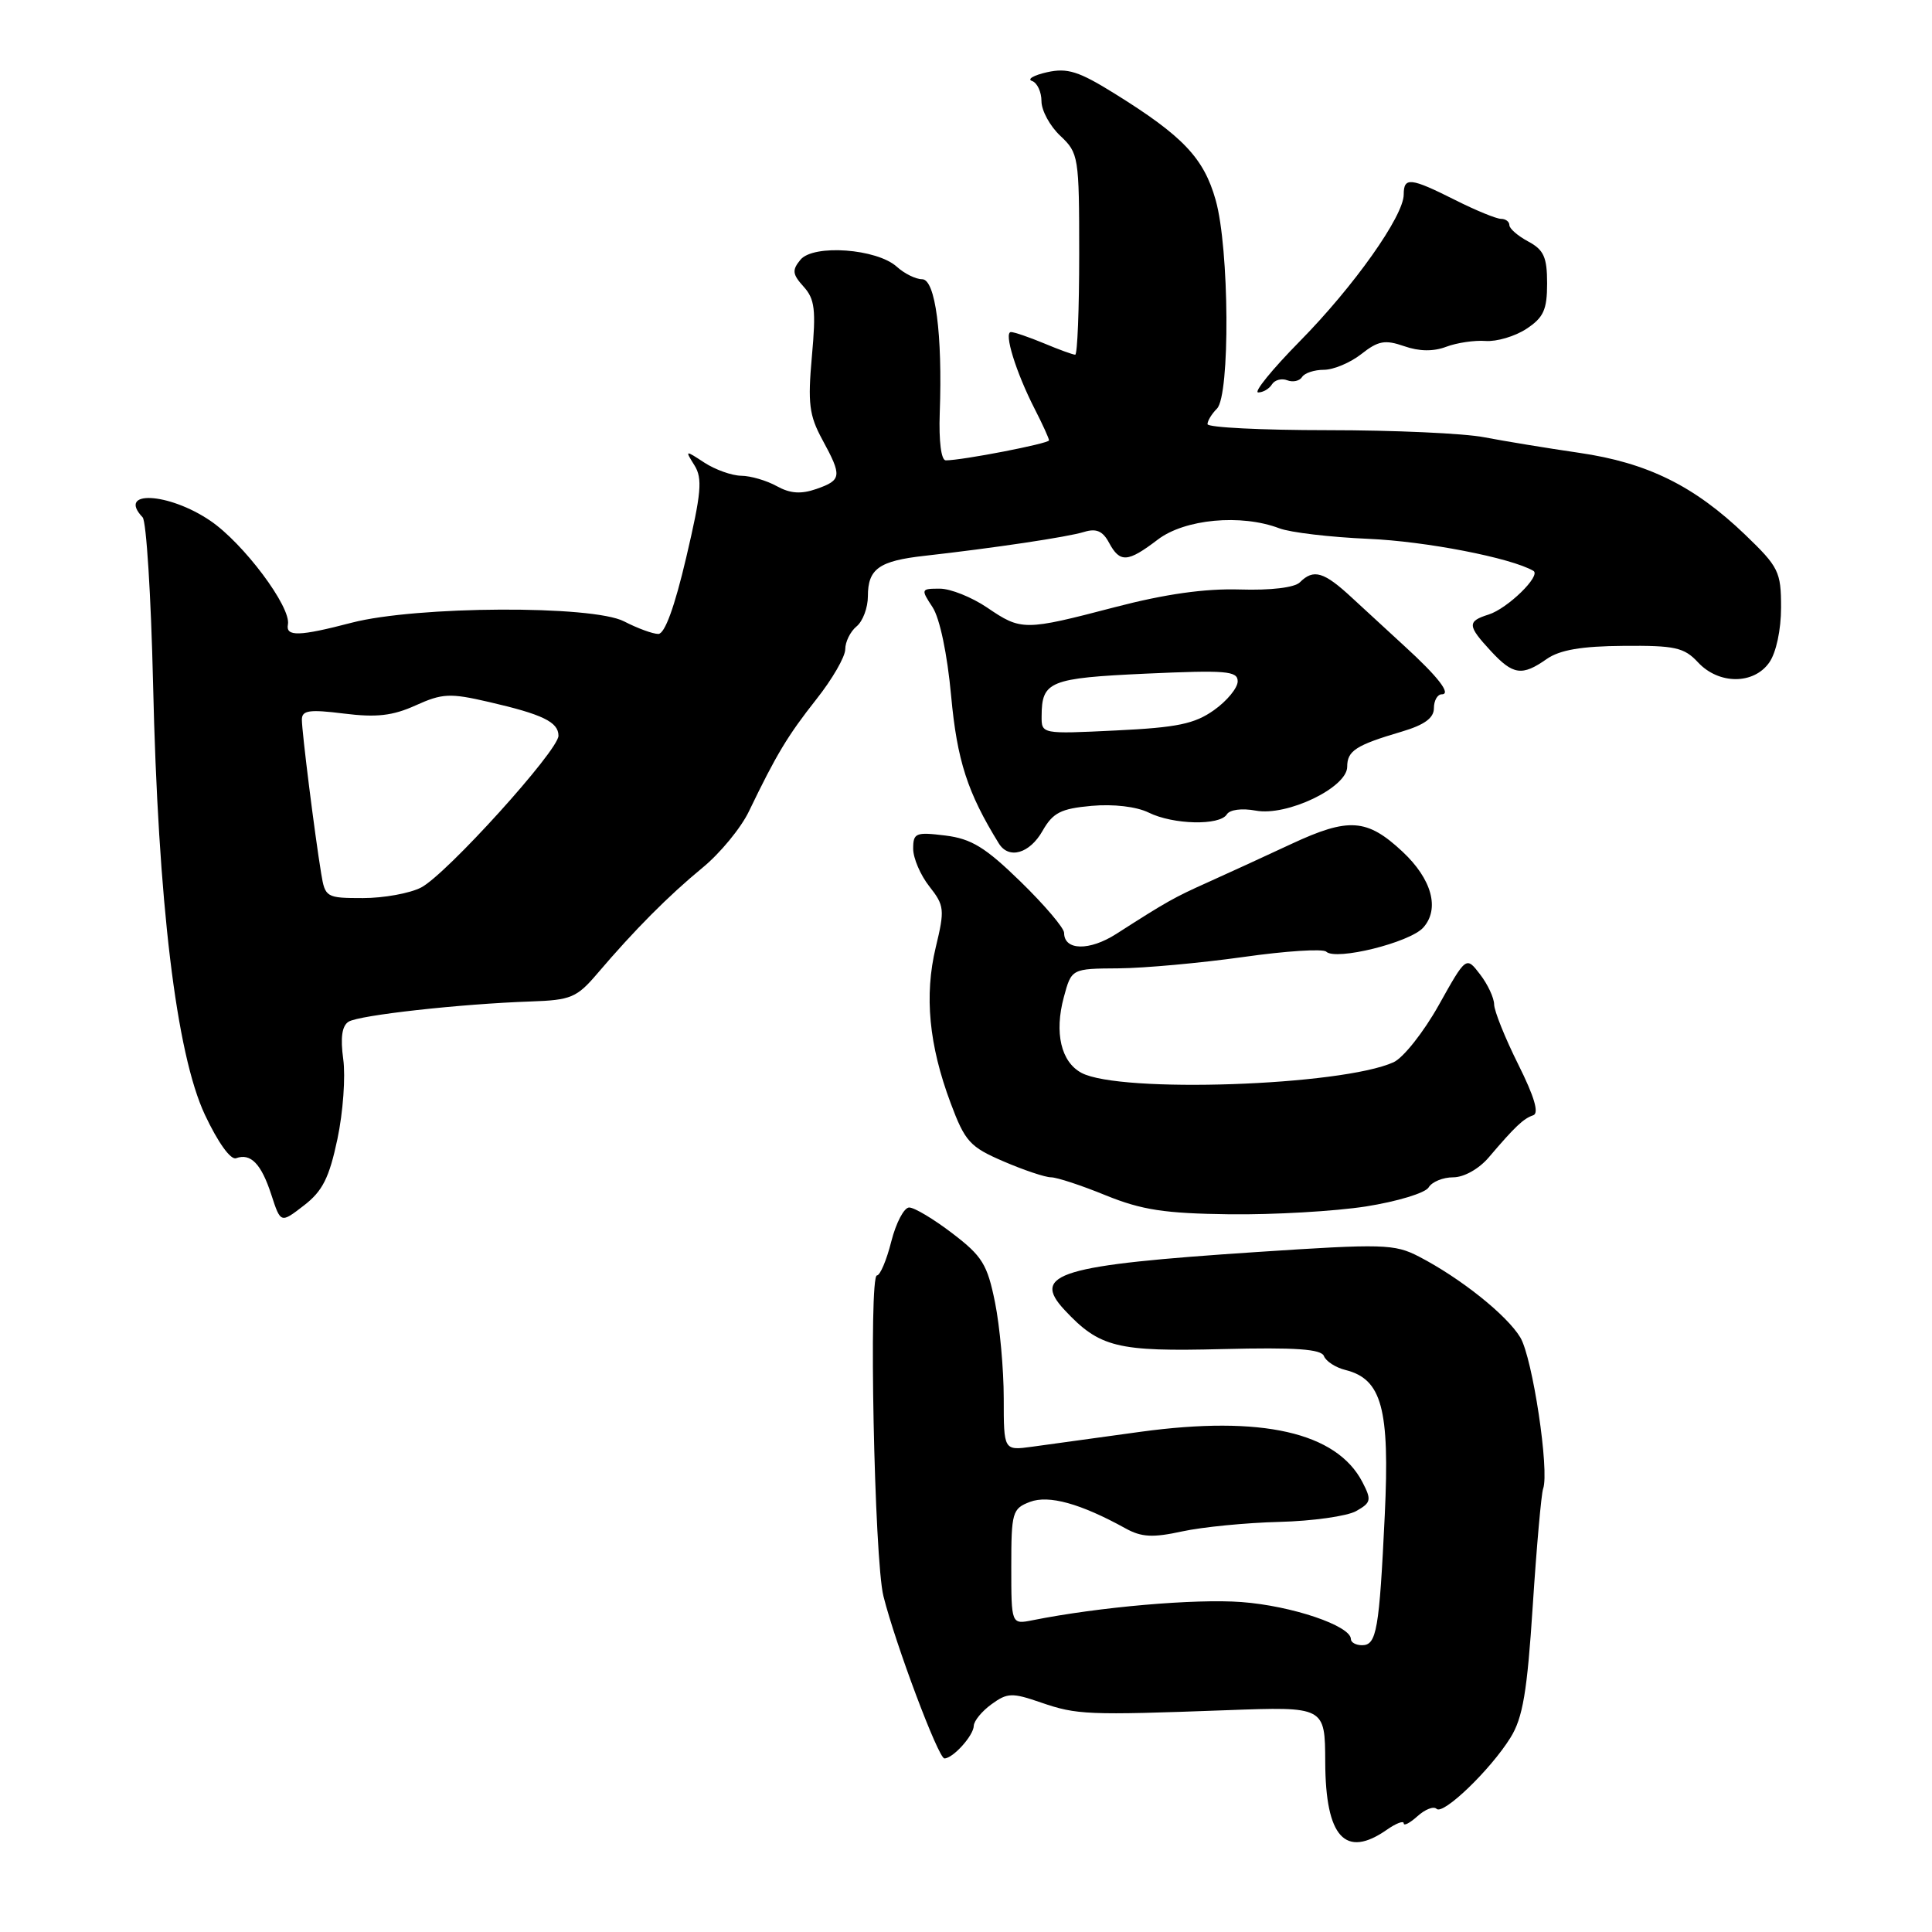 <?xml version="1.0" encoding="UTF-8" standalone="no"?>
<!DOCTYPE svg PUBLIC "-//W3C//DTD SVG 1.1//EN" "http://www.w3.org/Graphics/SVG/1.1/DTD/svg11.dtd" >
<svg xmlns="http://www.w3.org/2000/svg" xmlns:xlink="http://www.w3.org/1999/xlink" version="1.1" viewBox="0 0 256 256">
 <g >
 <path fill="currentColor"
d=" M 183.78 242.44 C 185.00 241.59 186.00 241.21 186.00 241.60 C 186.00 241.99 186.82 241.56 187.83 240.65 C 188.84 239.74 189.97 239.30 190.35 239.68 C 191.22 240.55 197.51 234.50 200.15 230.24 C 201.78 227.62 202.36 224.20 203.10 212.74 C 203.61 204.91 204.23 197.95 204.47 197.27 C 205.33 194.92 203.07 179.92 201.45 177.22 C 199.67 174.26 193.52 169.35 188.01 166.50 C 184.78 164.83 183.27 164.79 166.52 165.90 C 140.37 167.63 136.57 168.77 141.06 173.58 C 145.70 178.55 148.00 179.12 162.01 178.76 C 171.69 178.52 175.08 178.76 175.43 179.69 C 175.70 180.38 176.98 181.21 178.28 181.53 C 183.10 182.74 184.16 186.65 183.49 200.74 C 182.76 216.01 182.41 218.00 180.48 218.00 C 179.67 218.00 179.00 217.63 179.00 217.19 C 179.00 215.43 171.19 212.78 164.51 212.28 C 158.38 211.82 145.62 212.93 136.82 214.69 C 134.00 215.25 134.00 215.25 134.00 207.60 C 134.00 200.39 134.14 199.90 136.47 199.01 C 138.97 198.06 143.18 199.23 149.14 202.52 C 151.25 203.69 152.75 203.77 156.64 202.92 C 159.31 202.34 165.10 201.77 169.50 201.66 C 173.90 201.55 178.49 200.90 179.69 200.23 C 181.68 199.11 181.76 198.76 180.53 196.39 C 177.10 189.78 167.17 187.53 151.13 189.72 C 145.28 190.53 138.81 191.41 136.75 191.70 C 133.00 192.21 133.00 192.21 133.00 185.27 C 133.00 181.46 132.48 175.75 131.85 172.60 C 130.83 167.54 130.16 166.45 126.20 163.43 C 123.73 161.54 121.16 160.00 120.47 160.00 C 119.79 160.00 118.73 162.03 118.10 164.50 C 117.48 166.97 116.62 169.00 116.20 169.00 C 115.09 169.00 115.85 206.71 117.06 211.50 C 118.65 217.85 124.34 233.00 125.14 233.00 C 126.27 233.00 129.00 229.98 129.03 228.68 C 129.05 228.03 130.11 226.74 131.38 225.82 C 133.48 224.29 134.11 224.27 137.95 225.60 C 142.70 227.23 144.07 227.29 162.54 226.61 C 175.57 226.13 175.57 226.13 175.60 233.49 C 175.64 243.45 178.25 246.31 183.78 242.44 Z  M 44.71 150.93 C 45.46 147.39 45.80 142.63 45.48 140.34 C 45.09 137.49 45.31 135.93 46.19 135.38 C 47.59 134.51 61.04 133.02 70.33 132.70 C 75.65 132.52 76.43 132.19 79.15 129.00 C 84.10 123.19 88.58 118.69 93.06 115.00 C 95.41 113.08 98.19 109.70 99.24 107.50 C 102.88 99.95 104.36 97.49 108.17 92.66 C 110.28 90.00 112.00 87.02 112.00 86.03 C 112.00 85.05 112.67 83.68 113.50 83.00 C 114.33 82.32 115.00 80.52 115.00 79.00 C 115.00 75.37 116.48 74.32 122.50 73.65 C 131.66 72.62 141.48 71.16 143.66 70.48 C 145.26 69.99 146.12 70.36 146.95 71.91 C 148.40 74.61 149.42 74.54 153.41 71.50 C 156.99 68.77 164.45 68.08 169.51 70.00 C 170.96 70.56 176.28 71.18 181.33 71.40 C 188.89 71.72 200.20 73.91 203.18 75.64 C 204.25 76.26 199.76 80.64 197.25 81.43 C 194.39 82.33 194.43 82.90 197.54 86.26 C 200.49 89.45 201.68 89.62 204.95 87.32 C 206.67 86.12 209.55 85.62 215.12 85.58 C 221.94 85.52 223.16 85.79 224.99 87.76 C 227.74 90.72 232.38 90.73 234.44 87.78 C 235.35 86.48 236.00 83.46 236.00 80.49 C 236.00 75.75 235.69 75.13 231.25 70.86 C 224.50 64.38 218.30 61.32 209.24 60.00 C 204.98 59.38 199.33 58.45 196.67 57.94 C 194.02 57.42 184.68 57.00 175.92 57.00 C 167.17 57.00 160.00 56.64 160.00 56.20 C 160.00 55.76 160.56 54.84 161.25 54.15 C 163.01 52.39 162.90 32.91 161.08 26.50 C 159.51 20.94 156.75 18.03 147.74 12.43 C 142.94 9.44 141.44 8.97 138.74 9.57 C 136.96 9.97 136.06 10.50 136.75 10.73 C 137.44 10.97 138.00 12.18 138.00 13.41 C 138.00 14.64 139.12 16.71 140.50 18.00 C 142.92 20.28 143.00 20.75 143.00 33.67 C 143.00 41.00 142.76 47.00 142.47 47.00 C 142.18 47.00 140.32 46.33 138.35 45.50 C 136.37 44.68 134.40 44.00 133.96 44.00 C 132.97 44.00 134.61 49.32 137.11 54.20 C 138.15 56.23 139.00 58.10 139.00 58.35 C 139.00 58.77 127.50 61.00 125.32 61.00 C 124.71 61.00 124.39 58.47 124.52 54.75 C 124.90 44.29 123.94 37.00 122.19 37.00 C 121.35 37.00 119.84 36.26 118.84 35.35 C 116.19 32.95 107.80 32.34 106.07 34.41 C 104.93 35.79 104.99 36.33 106.48 37.98 C 107.97 39.62 108.14 41.06 107.58 47.21 C 107.02 53.45 107.22 55.04 108.96 58.25 C 111.60 63.10 111.54 63.61 108.18 64.79 C 106.13 65.50 104.71 65.40 102.93 64.42 C 101.60 63.68 99.47 63.05 98.21 63.04 C 96.96 63.02 94.76 62.23 93.33 61.30 C 90.77 59.62 90.75 59.63 92.02 61.66 C 93.11 63.40 92.93 65.34 90.93 73.86 C 89.39 80.42 88.09 84.00 87.23 84.00 C 86.50 84.00 84.46 83.25 82.70 82.34 C 78.53 80.17 55.16 80.29 46.61 82.51 C 39.65 84.33 37.84 84.38 38.15 82.75 C 38.60 80.45 32.26 71.97 27.85 68.99 C 22.32 65.24 15.45 64.90 18.90 68.55 C 19.39 69.07 20.01 78.95 20.28 90.50 C 20.94 119.60 23.35 139.61 27.15 147.71 C 28.87 151.37 30.56 153.73 31.28 153.47 C 33.22 152.76 34.62 154.21 35.95 158.30 C 37.19 162.11 37.19 162.11 40.27 159.73 C 42.74 157.83 43.62 156.08 44.71 150.93 Z  M 181.00 159.86 C 185.12 159.21 188.86 158.08 189.30 157.34 C 189.74 156.60 191.20 156.00 192.56 156.00 C 193.98 156.00 195.96 154.89 197.26 153.37 C 200.74 149.28 201.87 148.21 203.16 147.78 C 203.96 147.51 203.31 145.31 201.17 141.03 C 199.43 137.54 197.99 133.96 197.98 133.09 C 197.97 132.22 197.13 130.42 196.11 129.10 C 194.27 126.70 194.27 126.70 190.64 133.19 C 188.64 136.76 185.95 140.16 184.66 140.75 C 177.78 143.88 148.40 144.89 143.30 142.16 C 140.59 140.71 139.69 136.85 140.96 132.14 C 141.98 128.35 141.98 128.35 148.24 128.31 C 151.68 128.28 159.10 127.60 164.73 126.81 C 170.35 126.01 175.30 125.69 175.73 126.10 C 177.00 127.32 186.78 124.90 188.58 122.92 C 190.81 120.44 189.74 116.49 185.83 112.84 C 181.14 108.46 178.71 108.29 171.13 111.82 C 167.49 113.52 162.47 115.82 160.00 116.93 C 155.51 118.95 154.67 119.42 147.91 123.75 C 144.35 126.03 141.00 125.96 141.00 123.61 C 141.00 122.97 138.41 119.92 135.25 116.84 C 130.56 112.27 128.72 111.14 125.25 110.71 C 121.34 110.23 121.00 110.37 121.00 112.46 C 121.00 113.71 121.96 115.95 123.14 117.45 C 125.14 119.99 125.20 120.52 123.99 125.53 C 122.46 131.91 123.09 138.48 125.96 146.15 C 127.87 151.27 128.51 151.97 132.97 153.89 C 135.66 155.05 138.50 156.00 139.27 156.00 C 140.03 156.00 143.30 157.07 146.52 158.39 C 151.31 160.33 154.32 160.79 162.94 160.90 C 168.75 160.97 176.88 160.50 181.00 159.86 Z  M 138.14 110.10 C 139.52 107.68 140.56 107.15 144.64 106.78 C 147.54 106.52 150.59 106.88 152.20 107.67 C 155.46 109.28 161.62 109.42 162.56 107.91 C 162.95 107.28 164.55 107.07 166.39 107.41 C 170.52 108.19 178.50 104.36 178.51 101.61 C 178.51 99.48 179.65 98.74 185.75 96.94 C 188.75 96.05 190.00 95.14 190.00 93.84 C 190.00 92.83 190.47 92.00 191.04 92.00 C 192.35 92.00 190.56 89.68 186.10 85.61 C 184.23 83.90 181.12 81.04 179.19 79.25 C 175.43 75.75 174.06 75.34 172.24 77.16 C 171.54 77.86 168.38 78.24 164.29 78.11 C 159.66 77.97 154.40 78.71 147.74 80.45 C 135.72 83.59 135.33 83.59 130.79 80.50 C 128.76 79.13 125.95 78.00 124.53 78.00 C 122.02 78.00 122.00 78.07 123.57 80.46 C 124.53 81.93 125.52 86.66 126.03 92.21 C 126.82 100.78 128.19 105.02 132.35 111.76 C 133.67 113.90 136.43 113.11 138.14 110.10 Z  M 168.54 50.93 C 168.91 50.34 169.82 50.10 170.57 50.39 C 171.32 50.68 172.20 50.48 172.53 49.96 C 172.85 49.43 174.16 49.00 175.42 49.00 C 176.69 49.00 178.93 48.06 180.39 46.91 C 182.62 45.15 183.52 44.99 186.06 45.87 C 188.06 46.57 189.94 46.59 191.63 45.95 C 193.03 45.42 195.38 45.07 196.84 45.18 C 198.30 45.29 200.74 44.57 202.25 43.58 C 204.53 42.08 205.00 41.05 205.00 37.55 C 205.00 34.08 204.56 33.10 202.50 32.00 C 201.12 31.26 200.00 30.29 200.00 29.83 C 200.00 29.37 199.50 29.00 198.90 29.00 C 198.29 29.00 195.55 27.88 192.81 26.50 C 186.90 23.53 186.00 23.43 186.00 25.77 C 186.00 28.62 179.39 37.96 172.20 45.25 C 168.55 48.96 166.08 52.00 166.72 52.00 C 167.36 52.00 168.18 51.52 168.54 50.93 Z  M 42.56 115.75 C 41.69 110.47 40.00 96.98 40.00 95.36 C 40.00 94.12 40.98 93.98 45.56 94.55 C 49.87 95.09 52.02 94.85 55.07 93.47 C 58.61 91.87 59.62 91.82 64.76 93.01 C 71.89 94.65 74.00 95.67 74.00 97.49 C 74.00 99.45 59.13 115.88 55.80 117.60 C 54.31 118.37 50.85 119.00 48.09 119.00 C 43.23 119.00 43.08 118.91 42.56 115.75 Z  M 138.02 94.88 C 138.04 90.27 139.06 89.85 151.86 89.26 C 162.49 88.78 164.00 88.90 164.00 90.28 C 164.00 91.15 162.59 92.87 160.87 94.09 C 158.30 95.92 156.00 96.40 147.87 96.79 C 138.00 97.27 138.00 97.27 138.02 94.88 Z "/>
</g>
</svg>